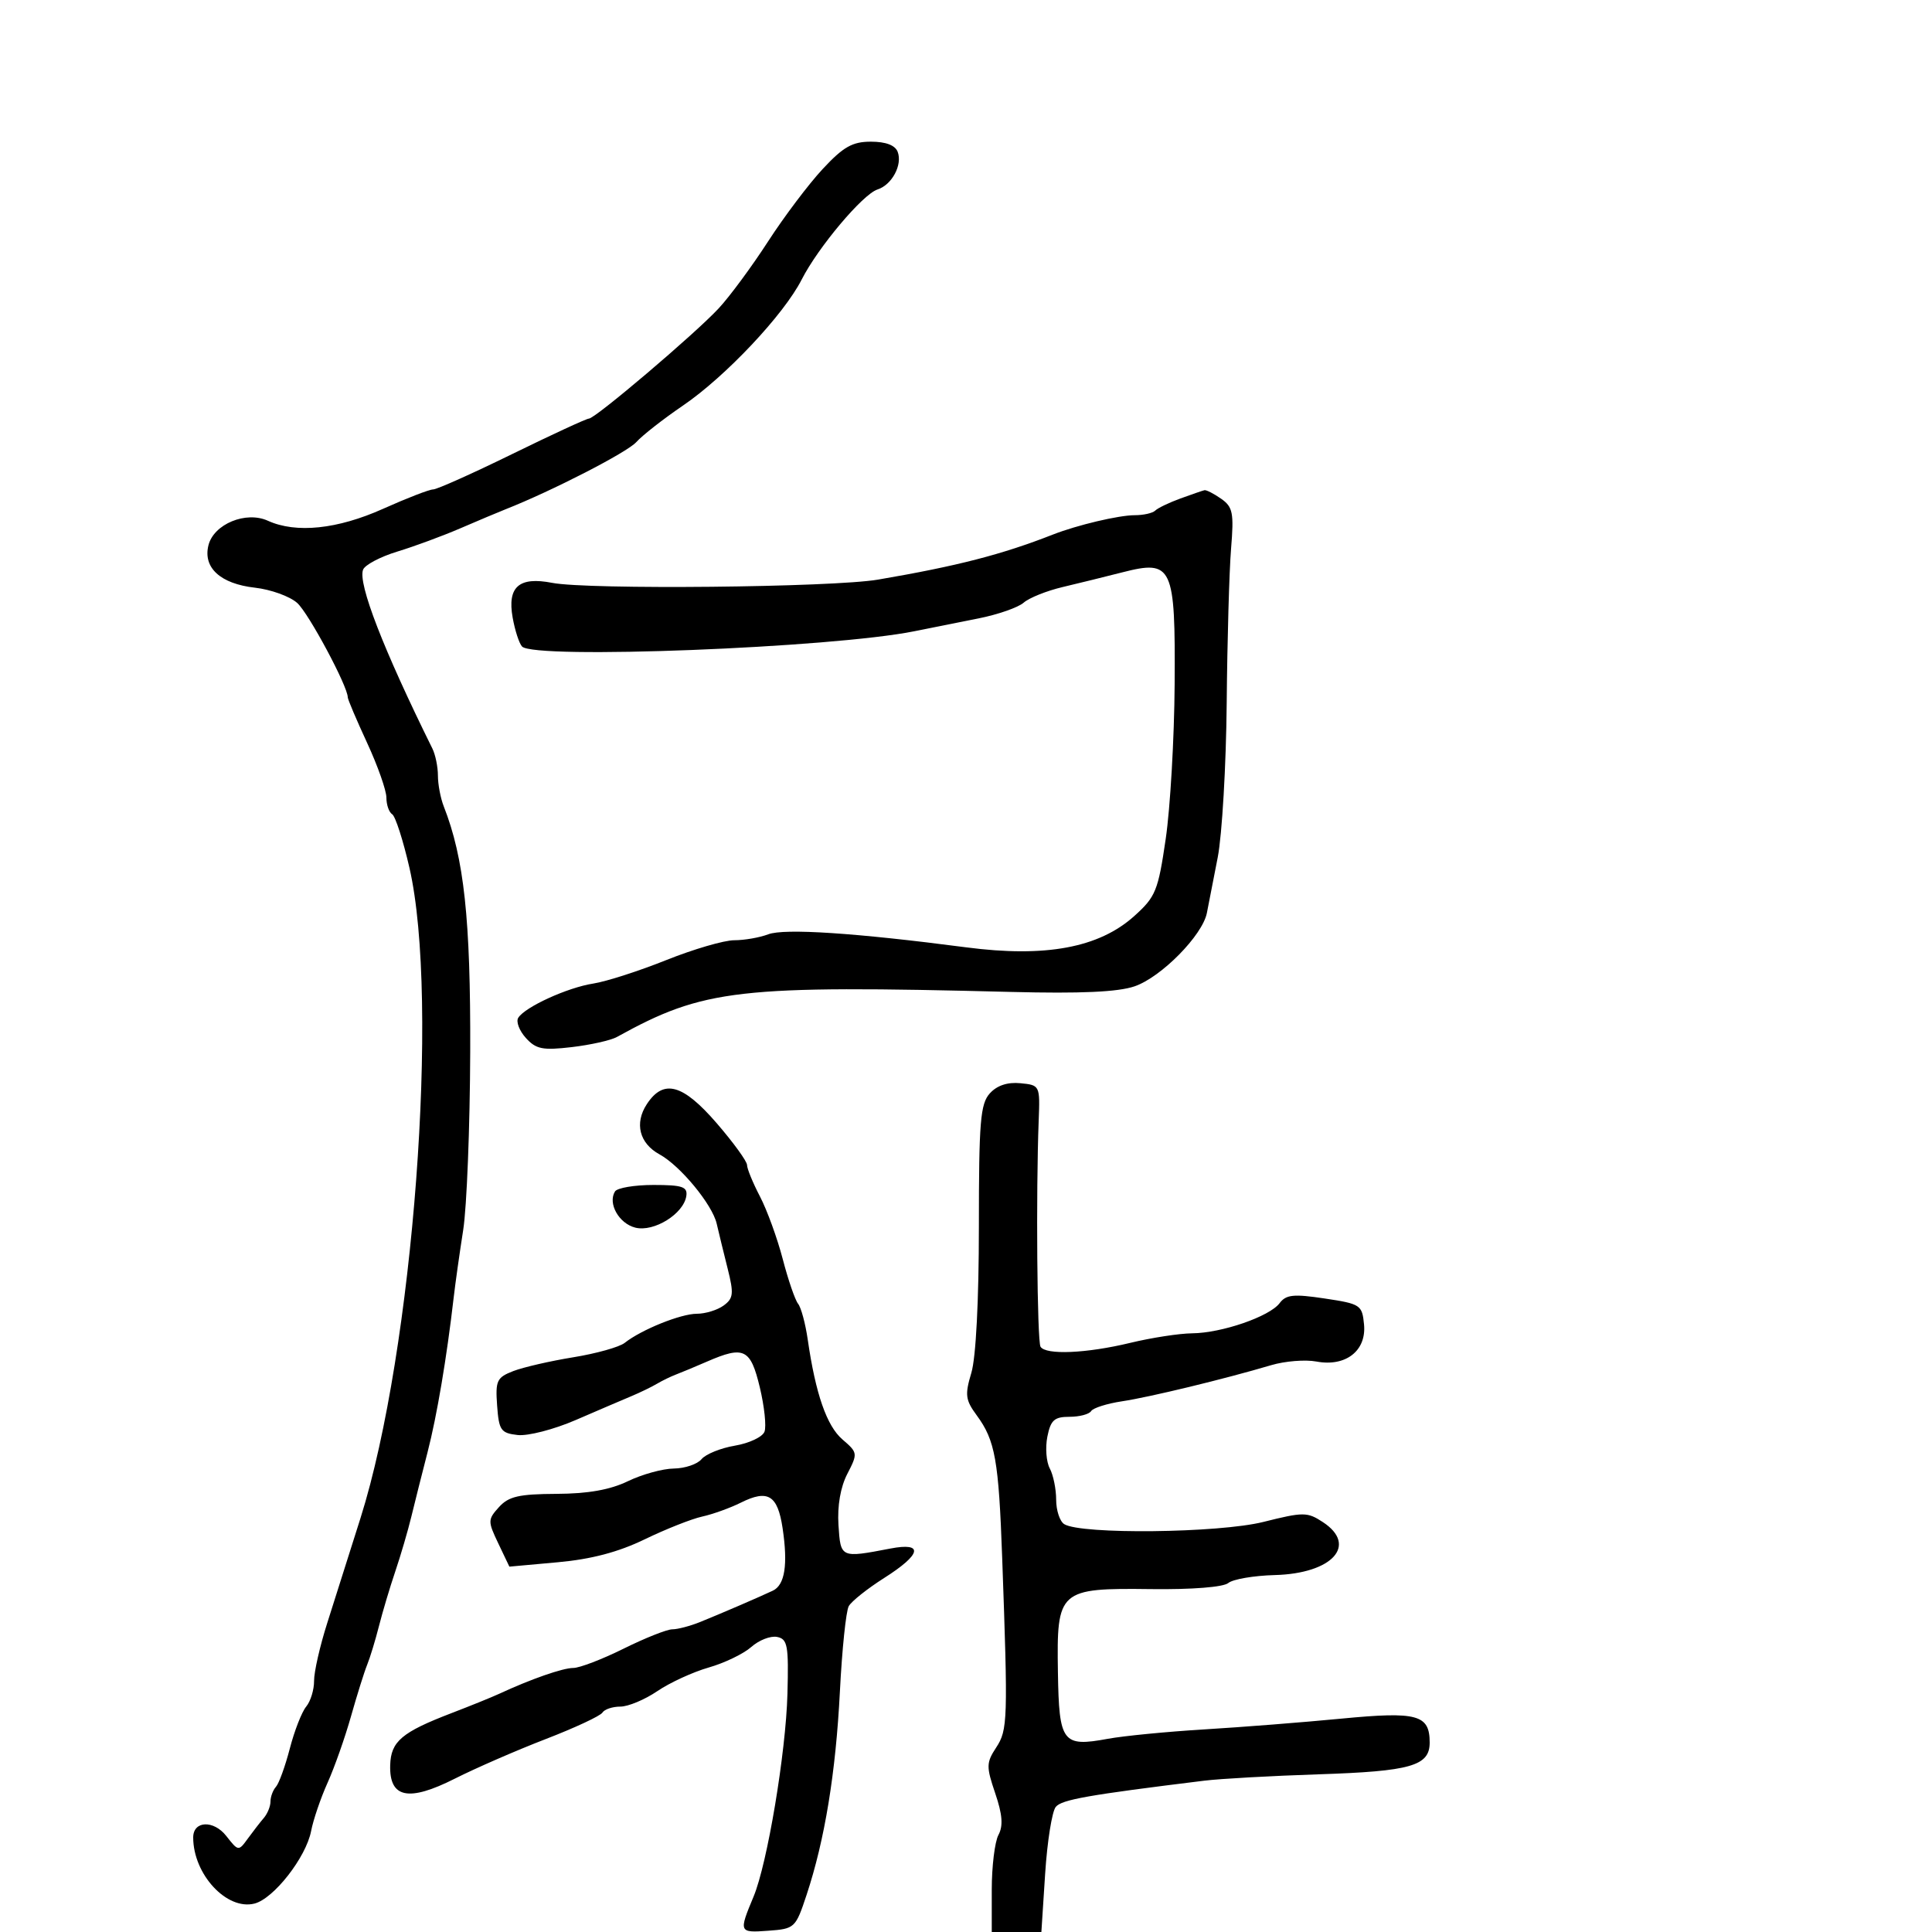 <svg xmlns="http://www.w3.org/2000/svg" width="300" height="300" viewBox="0 0 300 300" version="1.1">
	<path d="M 127.740 26.250 C 125.566 28.587, 121.750 33.650, 119.260 37.500 C 116.770 41.350, 113.330 46.013, 111.616 47.862 C 107.967 51.800, 92.429 65, 91.444 65 C 91.073 65, 85.718 67.475, 79.543 70.500 C 73.369 73.525, 67.838 76, 67.252 76 C 66.666 76, 63.178 77.350, 59.500 79 C 52.396 82.187, 45.970 82.855, 41.592 80.860 C 38.191 79.310, 33.196 81.372, 32.369 84.667 C 31.494 88.154, 34.229 90.653, 39.582 91.256 C 42.057 91.535, 45.014 92.604, 46.155 93.632 C 47.930 95.231, 54 106.562, 54 108.277 C 54 108.598, 55.350 111.777, 57 115.342 C 58.650 118.907, 60 122.737, 60 123.853 C 60 124.969, 60.404 126.132, 60.899 126.437 C 61.393 126.743, 62.598 130.482, 63.576 134.746 C 68.284 155.267, 64.190 209.714, 55.984 235.709 C 54.285 241.094, 51.962 248.423, 50.822 251.996 C 49.682 255.568, 48.759 259.618, 48.769 260.996 C 48.780 262.373, 48.229 264.175, 47.546 265 C 46.863 265.825, 45.719 268.750, 45.005 271.500 C 44.290 274.250, 43.321 276.927, 42.853 277.450 C 42.384 277.972, 42 279.004, 42 279.742 C 42 280.480, 41.535 281.628, 40.966 282.292 C 40.397 282.956, 39.278 284.400, 38.478 285.500 C 37.040 287.480, 37.006 287.475, 35.140 285.094 C 33.169 282.577, 30 282.716, 30 285.319 C 30 291.045, 35.206 296.667, 39.508 295.587 C 42.500 294.836, 47.523 288.408, 48.309 284.324 C 48.645 282.577, 49.796 279.202, 50.866 276.824 C 51.937 274.446, 53.575 269.800, 54.506 266.500 C 55.438 263.200, 56.567 259.600, 57.015 258.500 C 57.463 257.400, 58.286 254.700, 58.844 252.500 C 59.402 250.300, 60.544 246.475, 61.382 244 C 62.220 241.525, 63.341 237.700, 63.874 235.500 C 64.406 233.300, 65.539 228.800, 66.391 225.500 C 67.839 219.893, 69.368 210.841, 70.445 201.500 C 70.698 199.300, 71.364 194.575, 71.924 191 C 72.485 187.425, 72.975 174.970, 73.015 163.323 C 73.085 142.710, 72.064 133.253, 68.902 125.203 C 68.406 123.940, 68 121.796, 68 120.439 C 68 119.083, 67.613 117.191, 67.141 116.236 C 59.517 100.823, 55.555 90.601, 56.377 88.461 C 56.662 87.717, 59.057 86.451, 61.698 85.647 C 64.339 84.844, 68.750 83.215, 71.500 82.028 C 74.250 80.842, 77.400 79.516, 78.500 79.082 C 85.693 76.247, 97.367 70.249, 98.797 68.655 C 99.734 67.611, 102.999 65.055, 106.053 62.975 C 112.655 58.479, 121.713 48.863, 124.486 43.407 C 127.024 38.413, 133.975 30.153, 136.251 29.425 C 138.499 28.706, 140.166 25.596, 139.389 23.572 C 138.998 22.552, 137.542 22, 135.239 22 C 132.354 22, 130.956 22.792, 127.740 26.250 M 183.298 77.404 C 181.538 78.045, 179.775 78.892, 179.382 79.285 C 178.988 79.678, 177.556 80, 176.199 80 C 173.729 80, 167.258 81.531, 163.500 83.004 C 155.565 86.115, 148.647 87.898, 136.357 89.999 C 129.262 91.212, 91.321 91.591, 85.739 90.505 C 80.594 89.504, 78.756 91.117, 79.602 95.888 C 79.954 97.875, 80.611 99.900, 81.061 100.390 C 82.916 102.406, 129.183 100.603, 142 98.015 C 144.475 97.515, 148.954 96.619, 151.954 96.024 C 154.953 95.428, 158.103 94.329, 158.954 93.582 C 159.804 92.834, 162.525 91.744, 165 91.158 C 167.475 90.573, 171.654 89.543, 174.287 88.870 C 182.067 86.881, 182.522 87.856, 182.397 106.286 C 182.341 114.654, 181.718 125.440, 181.013 130.255 C 179.830 138.341, 179.456 139.257, 176.116 142.255 C 170.641 147.170, 162.338 148.712, 150.027 147.102 C 132.830 144.853, 121.796 144.127, 119.288 145.080 C 117.958 145.586, 115.583 146, 114.010 146 C 112.438 146, 107.686 147.387, 103.452 149.083 C 99.217 150.779, 94.121 152.418, 92.126 152.726 C 88.126 153.343, 81.511 156.364, 80.470 158.049 C 80.104 158.641, 80.636 160.046, 81.652 161.170 C 83.234 162.920, 84.261 163.125, 88.784 162.595 C 91.690 162.254, 94.840 161.548, 95.784 161.026 C 109.326 153.543, 114.537 152.947, 157 154.026 C 167.833 154.302, 173.609 154.039, 176.184 153.154 C 180.315 151.735, 186.712 145.246, 187.402 141.775 C 187.650 140.524, 188.409 136.637, 189.087 133.138 C 189.766 129.638, 190.393 118.838, 190.482 109.138 C 190.570 99.437, 190.875 88.662, 191.160 85.194 C 191.616 79.628, 191.435 78.717, 189.616 77.444 C 188.482 76.650, 187.318 76.054, 187.027 76.119 C 186.737 76.185, 185.059 76.763, 183.298 77.404 M 153.699 169.780 C 152.227 171.406, 152 174.172, 152 190.463 C 152 201.901, 151.543 210.794, 150.833 213.163 C 149.806 216.593, 149.905 217.382, 151.669 219.779 C 154.533 223.672, 155.075 226.707, 155.621 241.942 C 156.527 267.173, 156.481 268.617, 154.684 271.359 C 153.141 273.715, 153.129 274.309, 154.538 278.460 C 155.659 281.761, 155.794 283.516, 155.038 284.929 C 154.467 285.996, 154 289.823, 154 293.434 L 154 300 157.852 300 L 161.704 300 162.292 290.925 C 162.615 285.934, 163.358 281.274, 163.942 280.570 C 164.879 279.441, 168.923 278.727, 187 276.503 C 189.475 276.198, 197.457 275.754, 204.739 275.515 C 219.068 275.047, 222 274.209, 222 270.587 C 222 266.249, 220.092 265.732, 208.294 266.868 C 202.357 267.440, 192.775 268.193, 187 268.541 C 181.225 268.890, 174.485 269.547, 172.022 270.001 C 164.975 271.301, 164.448 270.599, 164.273 259.679 C 164.067 246.873, 164.396 246.580, 178.753 246.755 C 185.106 246.833, 189.959 246.449, 190.730 245.809 C 191.444 245.217, 194.694 244.662, 197.954 244.575 C 206.890 244.339, 210.884 239.936, 205.415 236.352 C 202.993 234.765, 202.410 234.764, 196.165 236.327 C 189.247 238.058, 167.841 238.294, 165.250 236.667 C 164.563 236.235, 164 234.529, 164 232.875 C 164 231.222, 163.554 229.035, 163.009 228.016 C 162.463 226.997, 162.295 224.777, 162.634 223.082 C 163.147 220.515, 163.720 220, 166.066 220 C 167.615 220, 169.128 219.602, 169.429 219.115 C 169.729 218.629, 171.893 217.943, 174.238 217.591 C 178.515 216.950, 190.123 214.137, 197.389 211.983 C 199.527 211.348, 202.688 211.094, 204.412 211.418 C 208.964 212.271, 212.203 209.746, 211.806 205.654 C 211.513 202.630, 211.260 202.464, 205.699 201.629 C 200.865 200.903, 199.698 201.024, 198.699 202.353 C 197.135 204.433, 189.722 206.990, 185.124 207.036 C 183.131 207.055, 178.800 207.723, 175.500 208.520 C 168.714 210.159, 162.384 210.431, 161.573 209.119 C 161.045 208.263, 160.856 185.123, 161.287 174 C 161.498 168.547, 161.474 168.497, 158.449 168.201 C 156.445 168.005, 154.814 168.548, 153.699 169.780 M 100.440 171.451 C 98.491 174.426, 99.280 177.539, 102.417 179.254 C 105.630 181.010, 110.599 187.032, 111.285 190 C 111.602 191.375, 112.368 194.513, 112.986 196.973 C 113.969 200.882, 113.890 201.607, 112.364 202.723 C 111.404 203.425, 109.534 204, 108.210 204 C 105.709 204, 99.605 206.462, 97 208.521 C 96.175 209.173, 92.575 210.181, 89 210.761 C 85.425 211.341, 81.237 212.306, 79.692 212.905 C 77.145 213.893, 76.913 214.388, 77.192 218.247 C 77.471 222.104, 77.768 222.531, 80.379 222.829 C 81.963 223.010, 86.010 221.967, 89.379 220.509 C 92.745 219.052, 96.625 217.389, 98 216.814 C 99.375 216.239, 101.175 215.368, 102 214.878 C 102.825 214.388, 104.175 213.732, 105 213.421 C 105.825 213.109, 107.978 212.212, 109.784 211.427 C 115.527 208.931, 116.543 209.425, 117.980 215.415 C 118.694 218.394, 119.022 221.499, 118.709 222.316 C 118.396 223.132, 116.334 224.106, 114.127 224.479 C 111.921 224.851, 109.584 225.796, 108.935 226.578 C 108.286 227.360, 106.348 228.015, 104.628 228.034 C 102.907 228.053, 99.700 228.937, 97.500 230 C 94.733 231.337, 91.313 231.943, 86.405 231.966 C 80.581 231.994, 78.982 232.362, 77.480 234.022 C 75.735 235.951, 75.730 236.210, 77.373 239.655 L 79.095 243.267 86.634 242.584 C 91.828 242.113, 96.019 241.007, 100.110 239.025 C 103.376 237.443, 107.392 235.853, 109.034 235.492 C 110.676 235.132, 113.383 234.157, 115.048 233.326 C 119.239 231.235, 120.752 232.160, 121.520 237.285 C 122.371 242.960, 121.877 246.118, 120 247.001 C 117.821 248.027, 111.938 250.562, 108.703 251.869 C 107.165 252.491, 105.227 253, 104.397 253 C 103.567 253, 100.167 254.350, 96.841 256 C 93.516 257.650, 89.996 259, 89.020 259 C 87.389 259, 82.441 260.726, 77.500 263.017 C 76.400 263.527, 73.076 264.875, 70.112 266.012 C 62.374 268.981, 60.695 270.406, 60.589 274.091 C 60.442 279.203, 63.421 279.826, 70.623 276.190 C 73.882 274.545, 80.243 271.774, 84.756 270.034 C 89.270 268.293, 93.223 266.448, 93.541 265.934 C 93.858 265.421, 95.112 265, 96.327 265 C 97.542 265, 100.125 263.920, 102.067 262.600 C 104.010 261.280, 107.602 259.629, 110.049 258.930 C 112.497 258.232, 115.472 256.796, 116.661 255.740 C 117.849 254.683, 119.649 253.982, 120.661 254.181 C 122.295 254.503, 122.475 255.487, 122.274 263.022 C 122.031 272.147, 119.153 289.374, 117.015 294.500 C 114.701 300.051, 114.736 300.135, 119.259 299.807 C 123.412 299.506, 123.536 299.391, 125.240 294.254 C 128.066 285.736, 129.780 275.281, 130.420 262.642 C 130.751 256.121, 131.368 250.165, 131.792 249.407 C 132.217 248.649, 134.687 246.682, 137.282 245.036 C 143.105 241.343, 143.505 239.450, 138.250 240.458 C 130.516 241.941, 130.529 241.947, 130.197 236.802 C 130.006 233.830, 130.511 230.912, 131.573 228.859 C 133.214 225.686, 133.197 225.566, 130.815 223.517 C 128.375 221.418, 126.643 216.434, 125.424 208 C 125.067 205.525, 124.392 203.024, 123.924 202.443 C 123.457 201.861, 122.387 198.744, 121.546 195.515 C 120.705 192.287, 119.113 187.911, 118.009 185.792 C 116.904 183.672, 116 181.472, 116 180.902 C 116 180.333, 113.889 177.422, 111.309 174.433 C 106.028 168.316, 103.033 167.494, 100.440 171.451 M 95.494 185.009 C 94.348 186.864, 96.105 189.988, 98.654 190.628 C 101.541 191.353, 106.166 188.480, 106.572 185.709 C 106.782 184.279, 105.950 184, 101.471 184 C 98.527 184, 95.837 184.454, 95.494 185.009" stroke="none" fill="black" fill-rule="evenodd"/>
</svg>